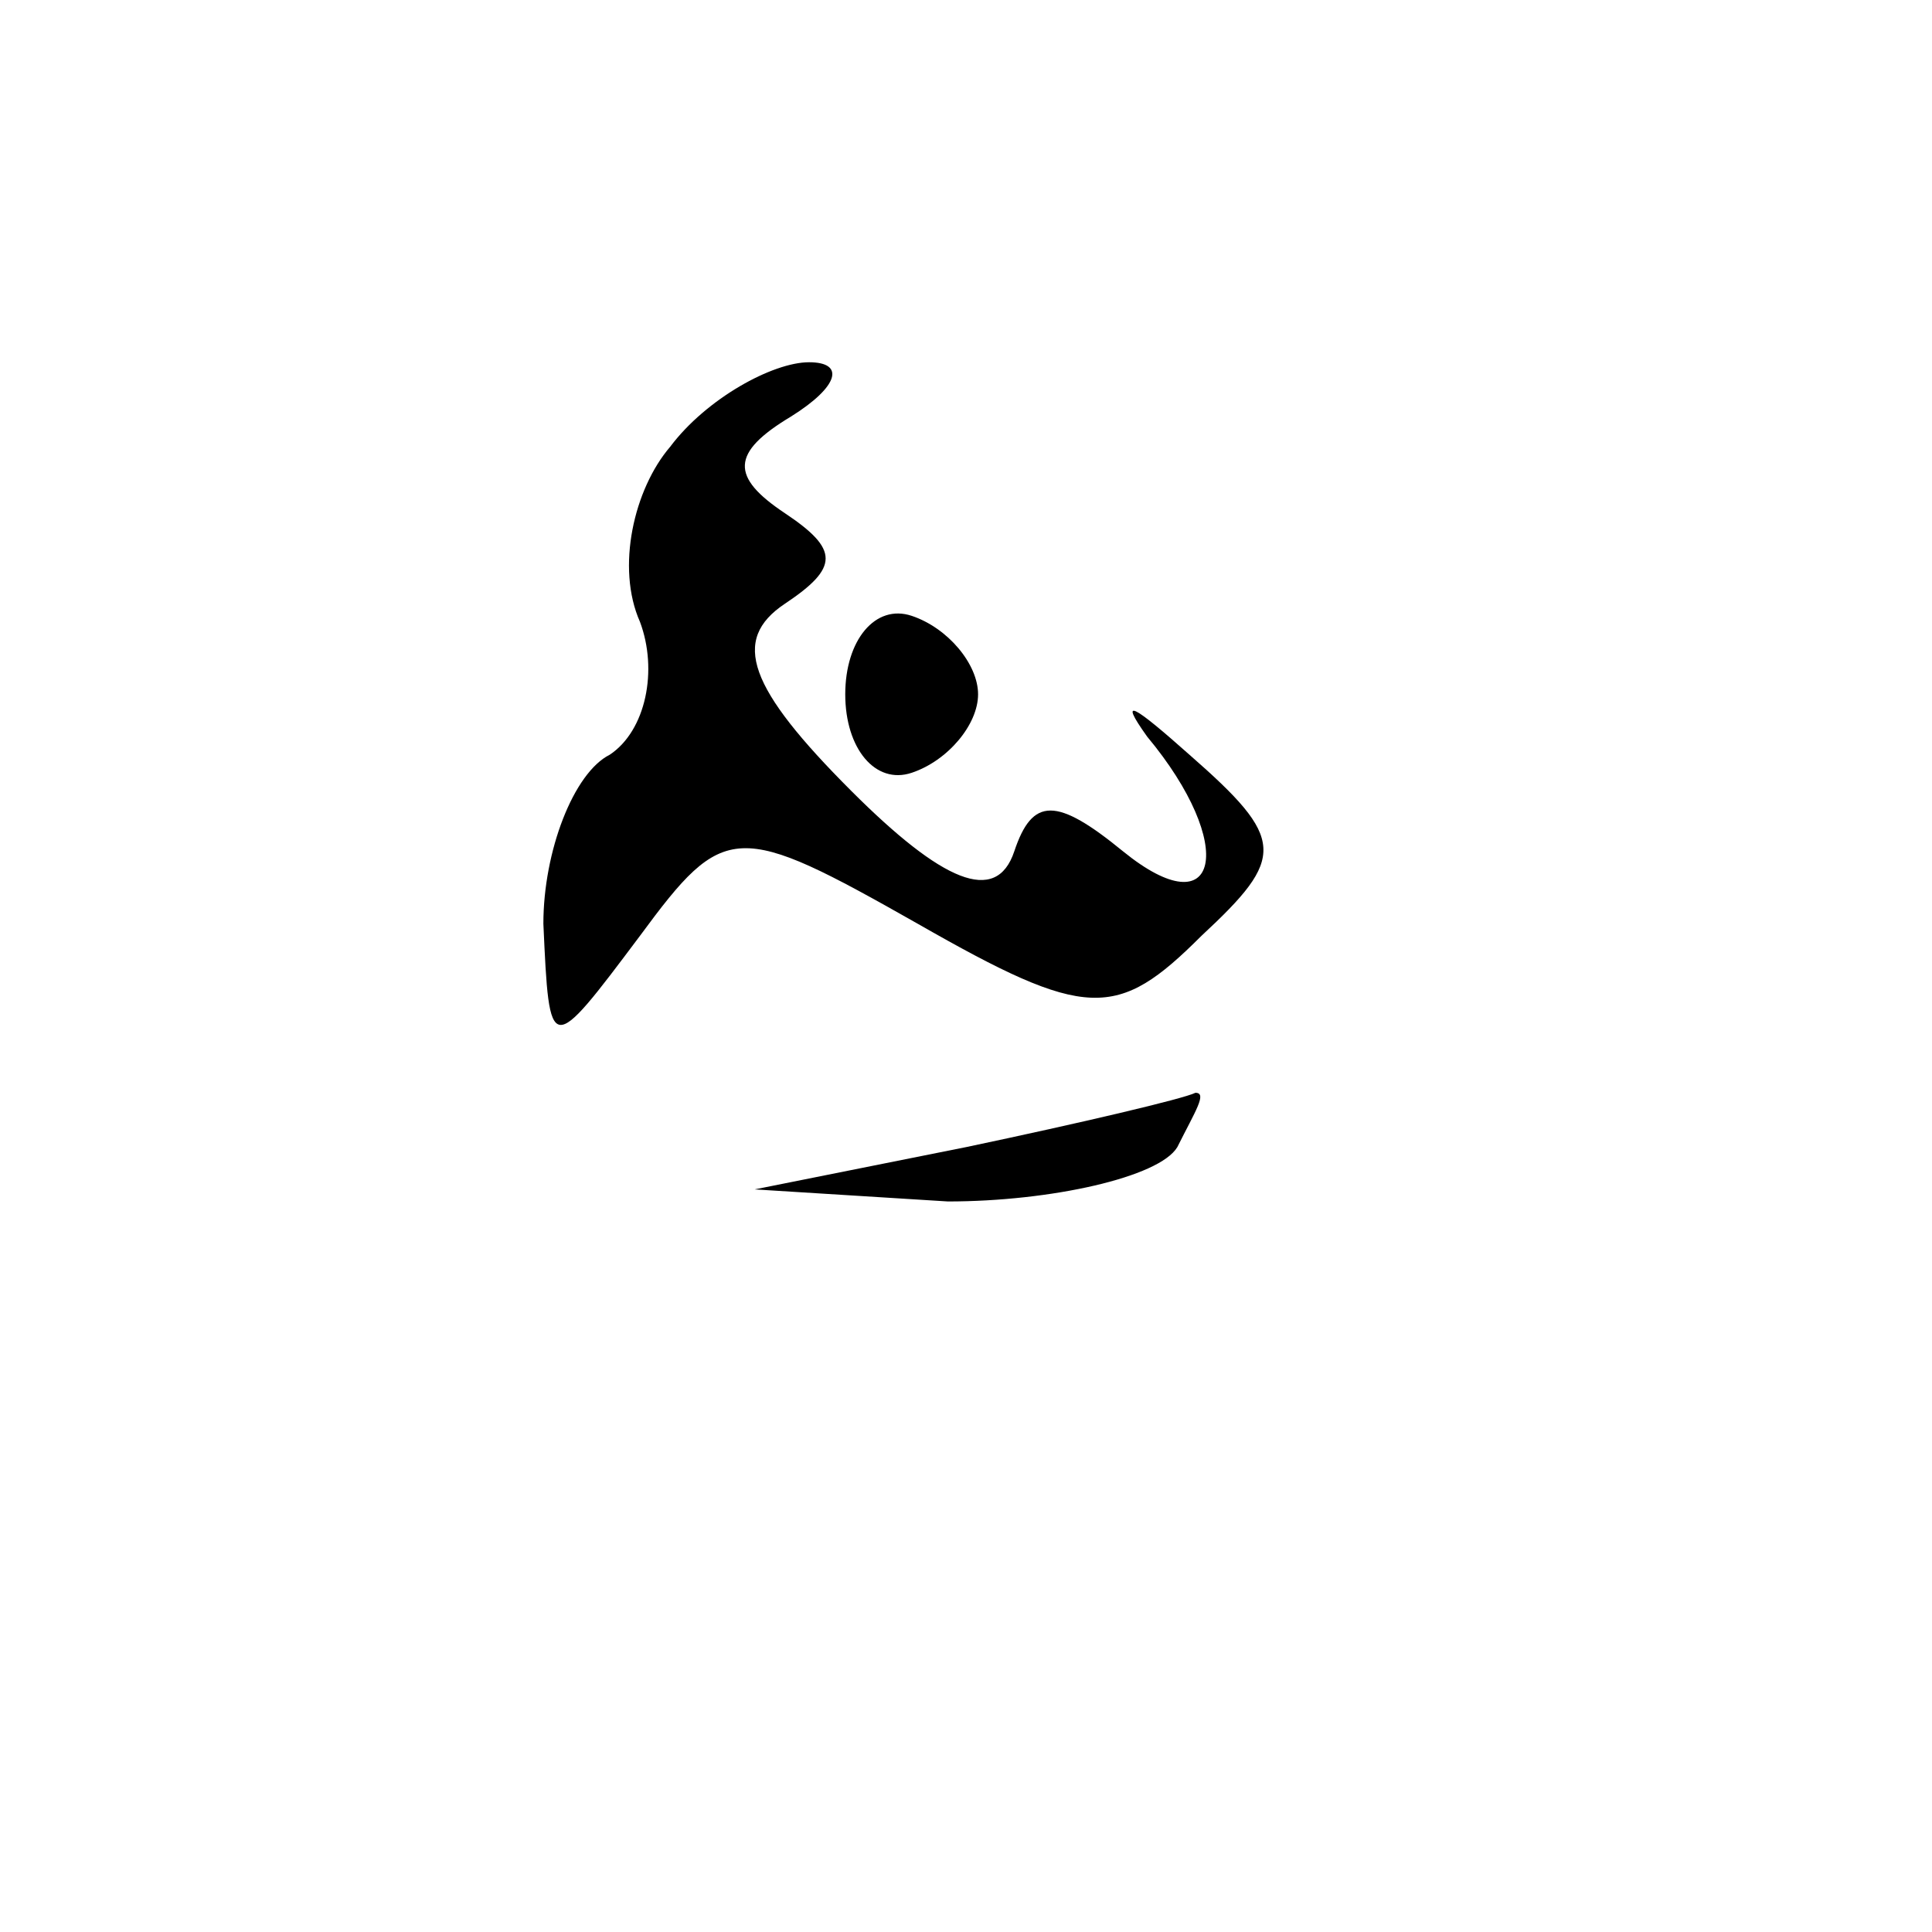 <?xml version="1.0" standalone="no"?>
<!DOCTYPE svg PUBLIC "-//W3C//DTD SVG 20010904//EN"
 "http://www.w3.org/TR/2001/REC-SVG-20010904/DTD/svg10.dtd">
<svg version="1.0" xmlns="http://www.w3.org/2000/svg"
 width="32pt" height="32pt" viewBox="0 0 32 32"
 preserveAspectRatio="xMidYMid meet">
<g transform="translate(0,32) scale(0.1,-0.1)"
fill="#000000" stroke="none">
<path fill="#000000" stroke="none" d="M111 246 c-6 -7 -9 -20 -5 -29 3 -8 1
-18 -5 -22 -6 -3 -11 -16 -11 -28 1 -22 1 -22 16 -2 14 19 16 19 46 2 28 -16
33 -16 47 -2 14 13 14 16 -2 30 -9 8 -12 10 -7 3 15 -18 12 -32 -4 -19 -11 9
-15 9 -18 0 -3 -9 -12 -5 -27 10 -17 17 -20 25 -11 31 9 6 9 9 0 15 -9 6 -9
10 1 16 8 5 9 9 3 9 -6 0 -17 -6 -23 -14z"/>
<path fill="#000000" stroke="none" d="M140 205 c0 -9 5 -15 11 -13 6 2 11 8
11 13 0 5 -5 11 -11 13 -6 2 -11 -4 -11 -13z"/>
<path fill="#000000" stroke="none" d="M160 130 l-35 -7 32 -2 c17 0 35 4 38
9 3 6 5 9 3 9 -2 -1 -19 -5 -38 -9z"/>
</g>
</svg>
